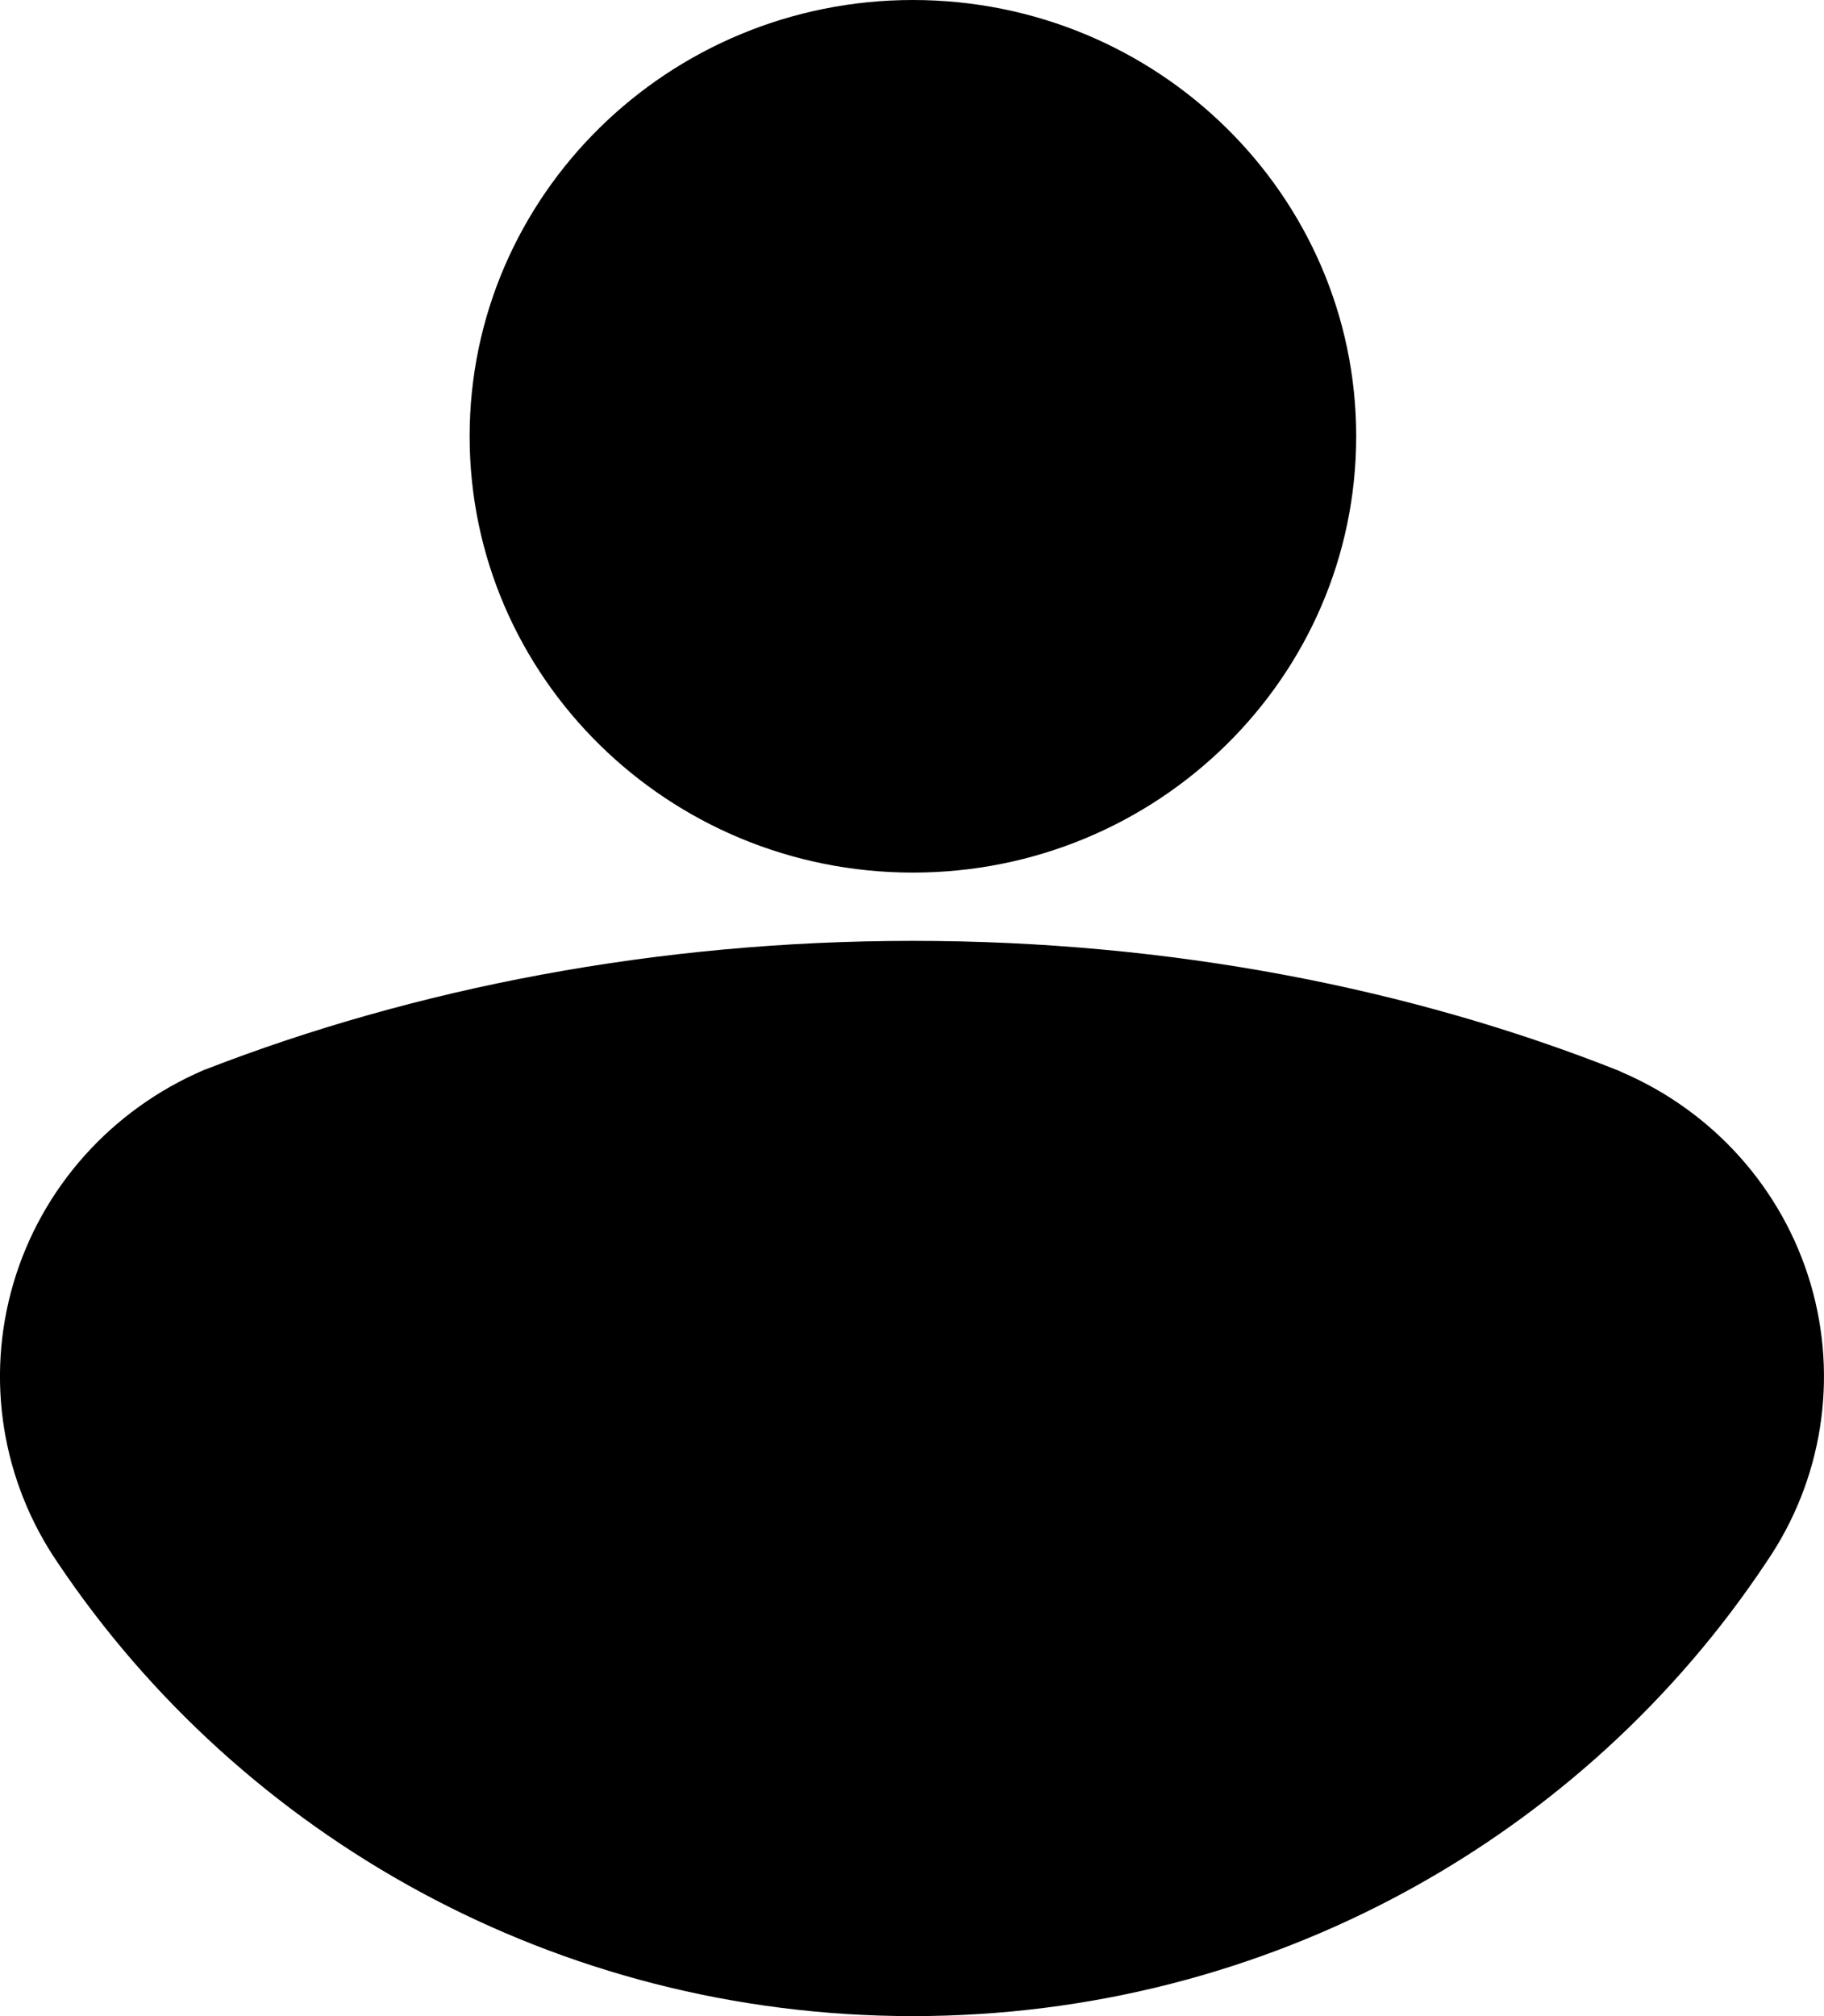 <svg width="19" height="21" viewBox="0 0 19 21" fill="none" xmlns="http://www.w3.org/2000/svg">
<path fill-rule="evenodd" clip-rule="evenodd" d="M0.607 16.286C2.517 19.127 5.794 21 9.509 21C13.229 21 16.505 19.124 18.4 16.271C18.983 15.42 19.151 14.357 18.86 13.371C18.568 12.383 17.846 11.574 16.885 11.164C16.88 11.161 16.874 11.158 16.868 11.155C14.702 10.294 12.188 9.8 9.509 9.8C6.832 9.8 4.321 10.294 2.149 11.136C2.14 11.138 2.133 11.143 2.125 11.145C1.16 11.558 0.433 12.372 0.14 13.366C-0.153 14.36 0.018 15.429 0.607 16.286ZM9.509 0C6.962 0 4.892 2.037 4.892 4.544C4.892 7.053 6.962 9.089 9.509 9.089C12.059 9.089 14.127 7.053 14.127 4.544C14.127 2.037 12.059 0 9.509 0Z" fill="currentColor"/>
</svg>
